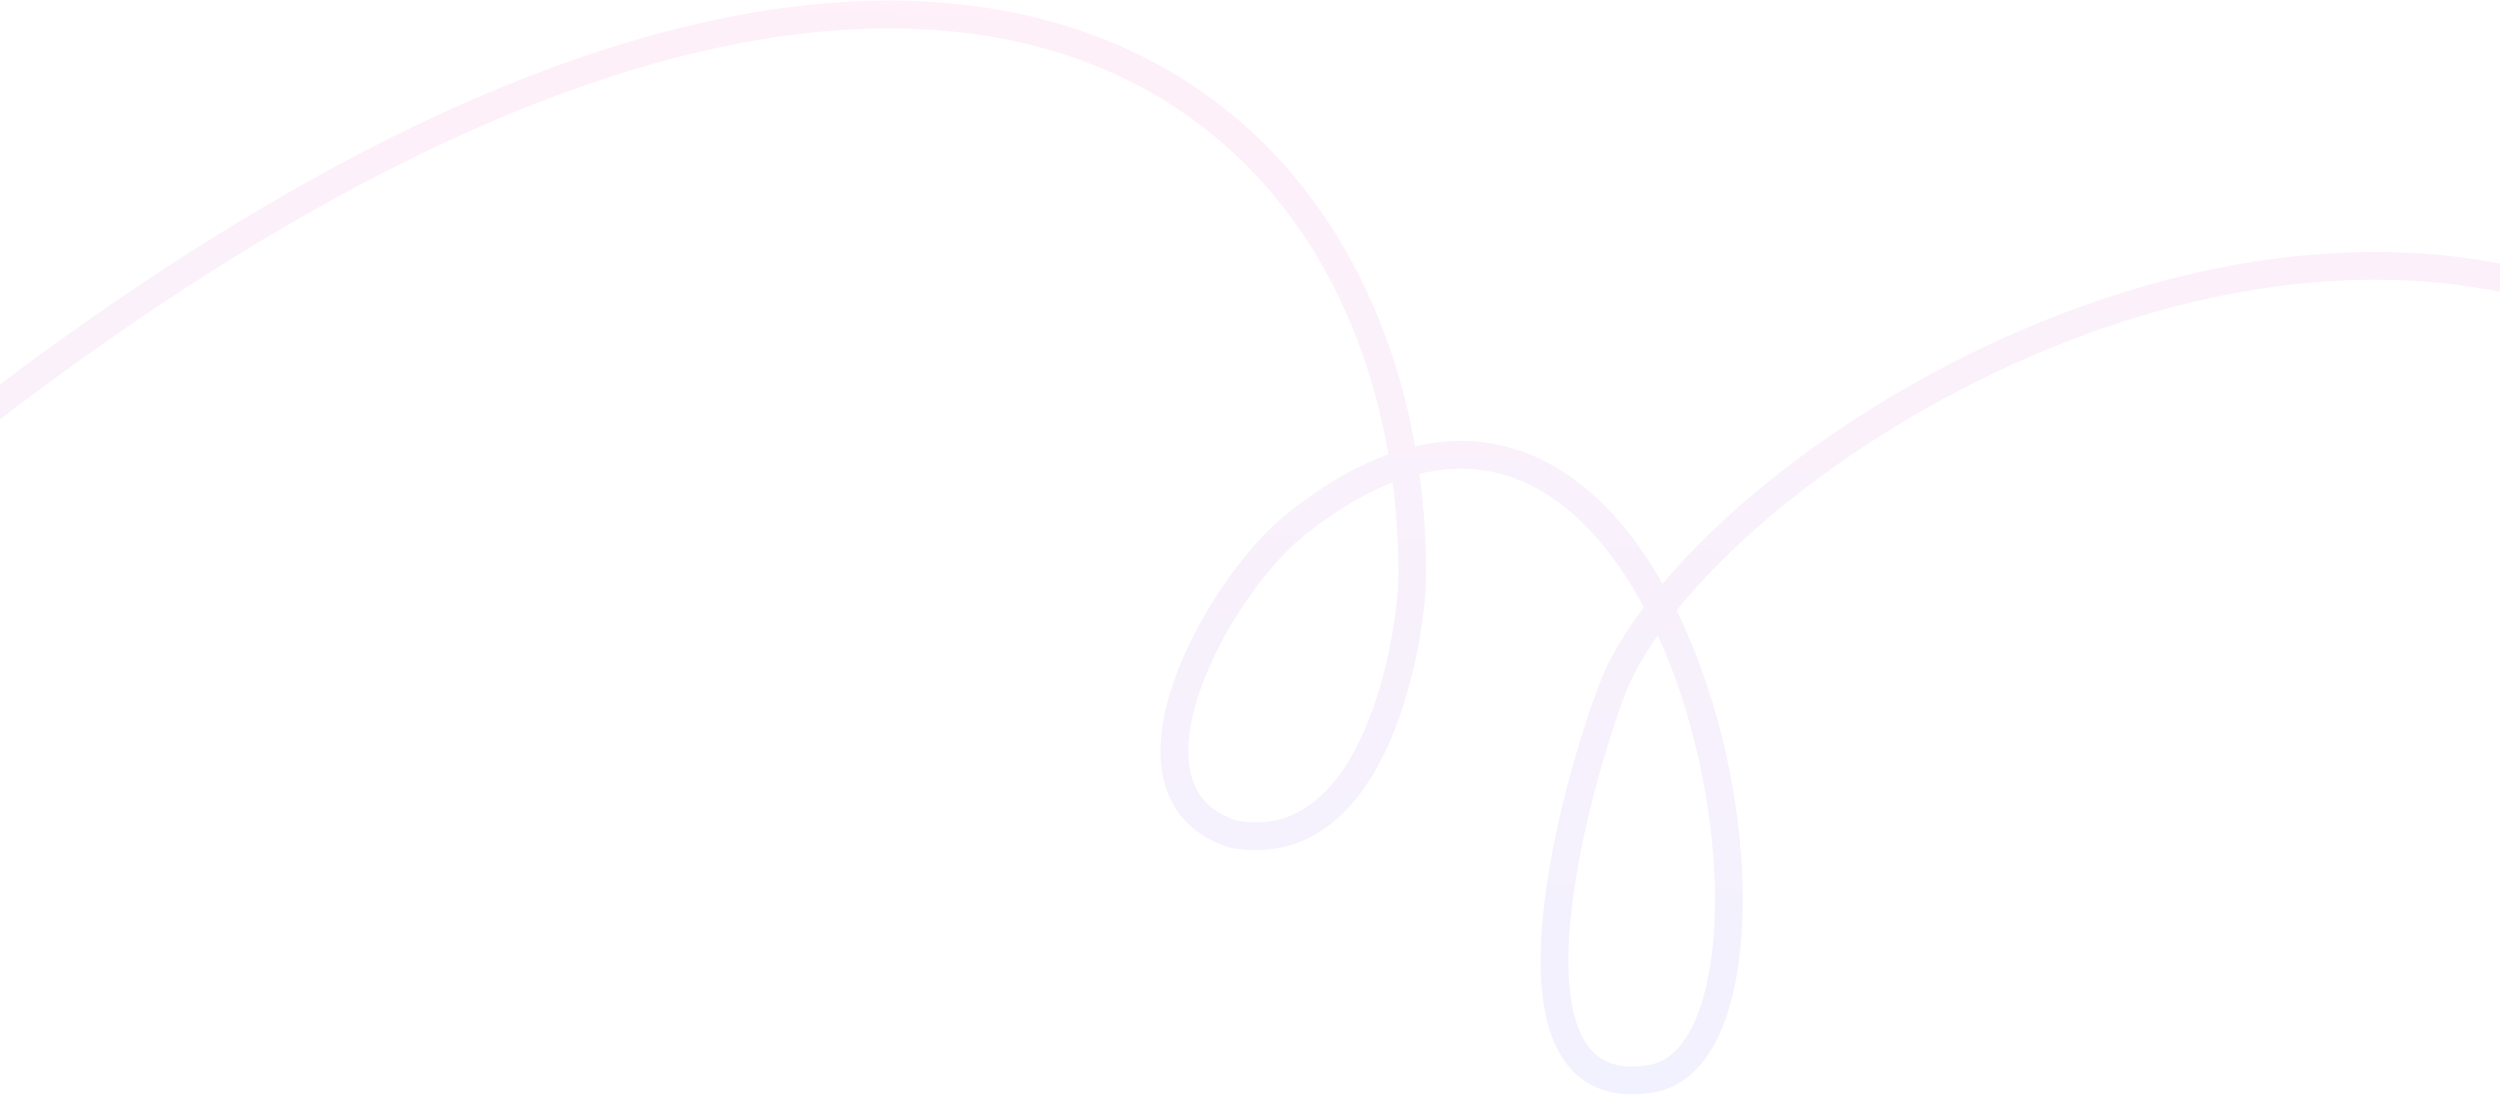 <svg width="1440" height="631" viewBox="0 0 1440 631" fill="none" xmlns="http://www.w3.org/2000/svg">
<path opacity="0.5" d="M1454.72 171.349C1459.01 172.407 1463.35 169.787 1464.4 165.497C1465.46 161.208 1462.84 156.872 1458.55 155.814L1454.72 171.349ZM933.242 386.301L940.394 389.885L933.242 386.301ZM746.028 302.408L751.041 308.642L746.028 302.408ZM710.732 480.52L708.365 488.162C708.683 488.261 709.007 488.339 709.334 488.397L710.732 480.52ZM813.489 330.829L821.489 330.827L813.489 330.829ZM-52.936 262.595C-56.38 265.362 -56.929 270.398 -54.161 273.842C-51.394 277.286 -46.358 277.835 -42.914 275.067L-52.936 262.595ZM926.09 382.717C922.093 390.693 914.673 410.738 907.453 435.656C900.189 460.724 892.949 491.339 889.497 520.6C886.085 549.53 886.197 578.468 894.779 599.354C899.157 610.009 905.933 619.036 915.972 624.579C926.01 630.122 938.32 631.636 952.728 629.144L950.002 613.378C938.159 615.426 929.758 613.914 923.706 610.572C917.655 607.231 912.964 601.514 909.578 593.273C902.632 576.368 902.034 550.905 905.387 522.474C908.702 494.374 915.704 464.669 922.821 440.108C929.981 415.397 937.077 396.505 940.394 389.885L926.09 382.717ZM1458.55 155.814C1347.4 128.402 1228.58 156.796 1130.9 205.682C1033.44 254.461 955.234 324.559 926.09 382.717L940.394 389.885C967.382 336.031 1042.2 267.968 1138.06 219.99C1233.71 172.118 1348.52 145.158 1454.72 171.349L1458.55 155.814ZM952.728 629.144C969.252 626.287 981.13 614.382 989.051 598.518C996.954 582.69 1001.47 561.962 1003.12 538.968C1006.41 492.908 998.305 435.572 979.751 384.603C961.284 333.874 931.86 287.833 891.289 266.452C870.803 255.655 847.663 251.266 822.232 255.659C796.922 260.031 769.81 273.016 741.014 296.174L751.041 308.642C778.354 286.677 803.02 275.215 824.956 271.425C846.77 267.657 866.342 271.39 883.829 280.606C919.207 299.251 946.778 340.8 964.716 390.076C982.567 439.112 990.278 494.198 987.159 537.827C985.597 559.678 981.356 578.113 974.736 591.37C968.134 604.592 959.727 611.696 950.002 613.378L952.728 629.144ZM709.334 488.397C732.653 492.535 751.852 486.341 767.115 474.134C782.097 462.152 792.982 444.652 800.863 426.379C816.601 389.892 821.493 347.636 821.489 330.827L805.489 330.83C805.492 345.925 800.878 385.945 786.172 420.042C778.831 437.062 769.26 451.931 757.122 461.639C745.266 471.121 730.684 475.936 712.13 472.643L709.334 488.397ZM741.014 296.174C716.985 315.5 688.591 355.547 675.639 393.917C669.16 413.109 666.179 432.932 670.473 449.994C674.933 467.713 687.044 481.559 708.365 488.162L713.099 472.879C696.945 467.876 689.045 458.227 685.989 446.088C682.769 433.293 684.769 416.897 690.798 399.034C702.862 363.296 729.591 325.893 751.041 308.642L741.014 296.174ZM821.489 330.827C821.459 182.471 747.354 48.184 598.785 10.66C451.068 -26.65 233.092 32.76 -52.936 262.595L-42.914 275.067C241.901 46.208 454.603 -9.255 594.867 26.172C734.279 61.384 805.46 187.444 805.489 330.83L821.489 330.827Z" fill="url(#paint0_linear)" fill-opacity="0.6"/>
<defs>
<linearGradient id="paint0_linear" x1="690.548" y1="613.677" x2="711.344" y2="15.038" gradientUnits="userSpaceOnUse">
<stop stop-color="#D6D2FF"/>
<stop offset="1" stop-color="#FFD0EC"/>
</linearGradient>
</defs>
</svg>
